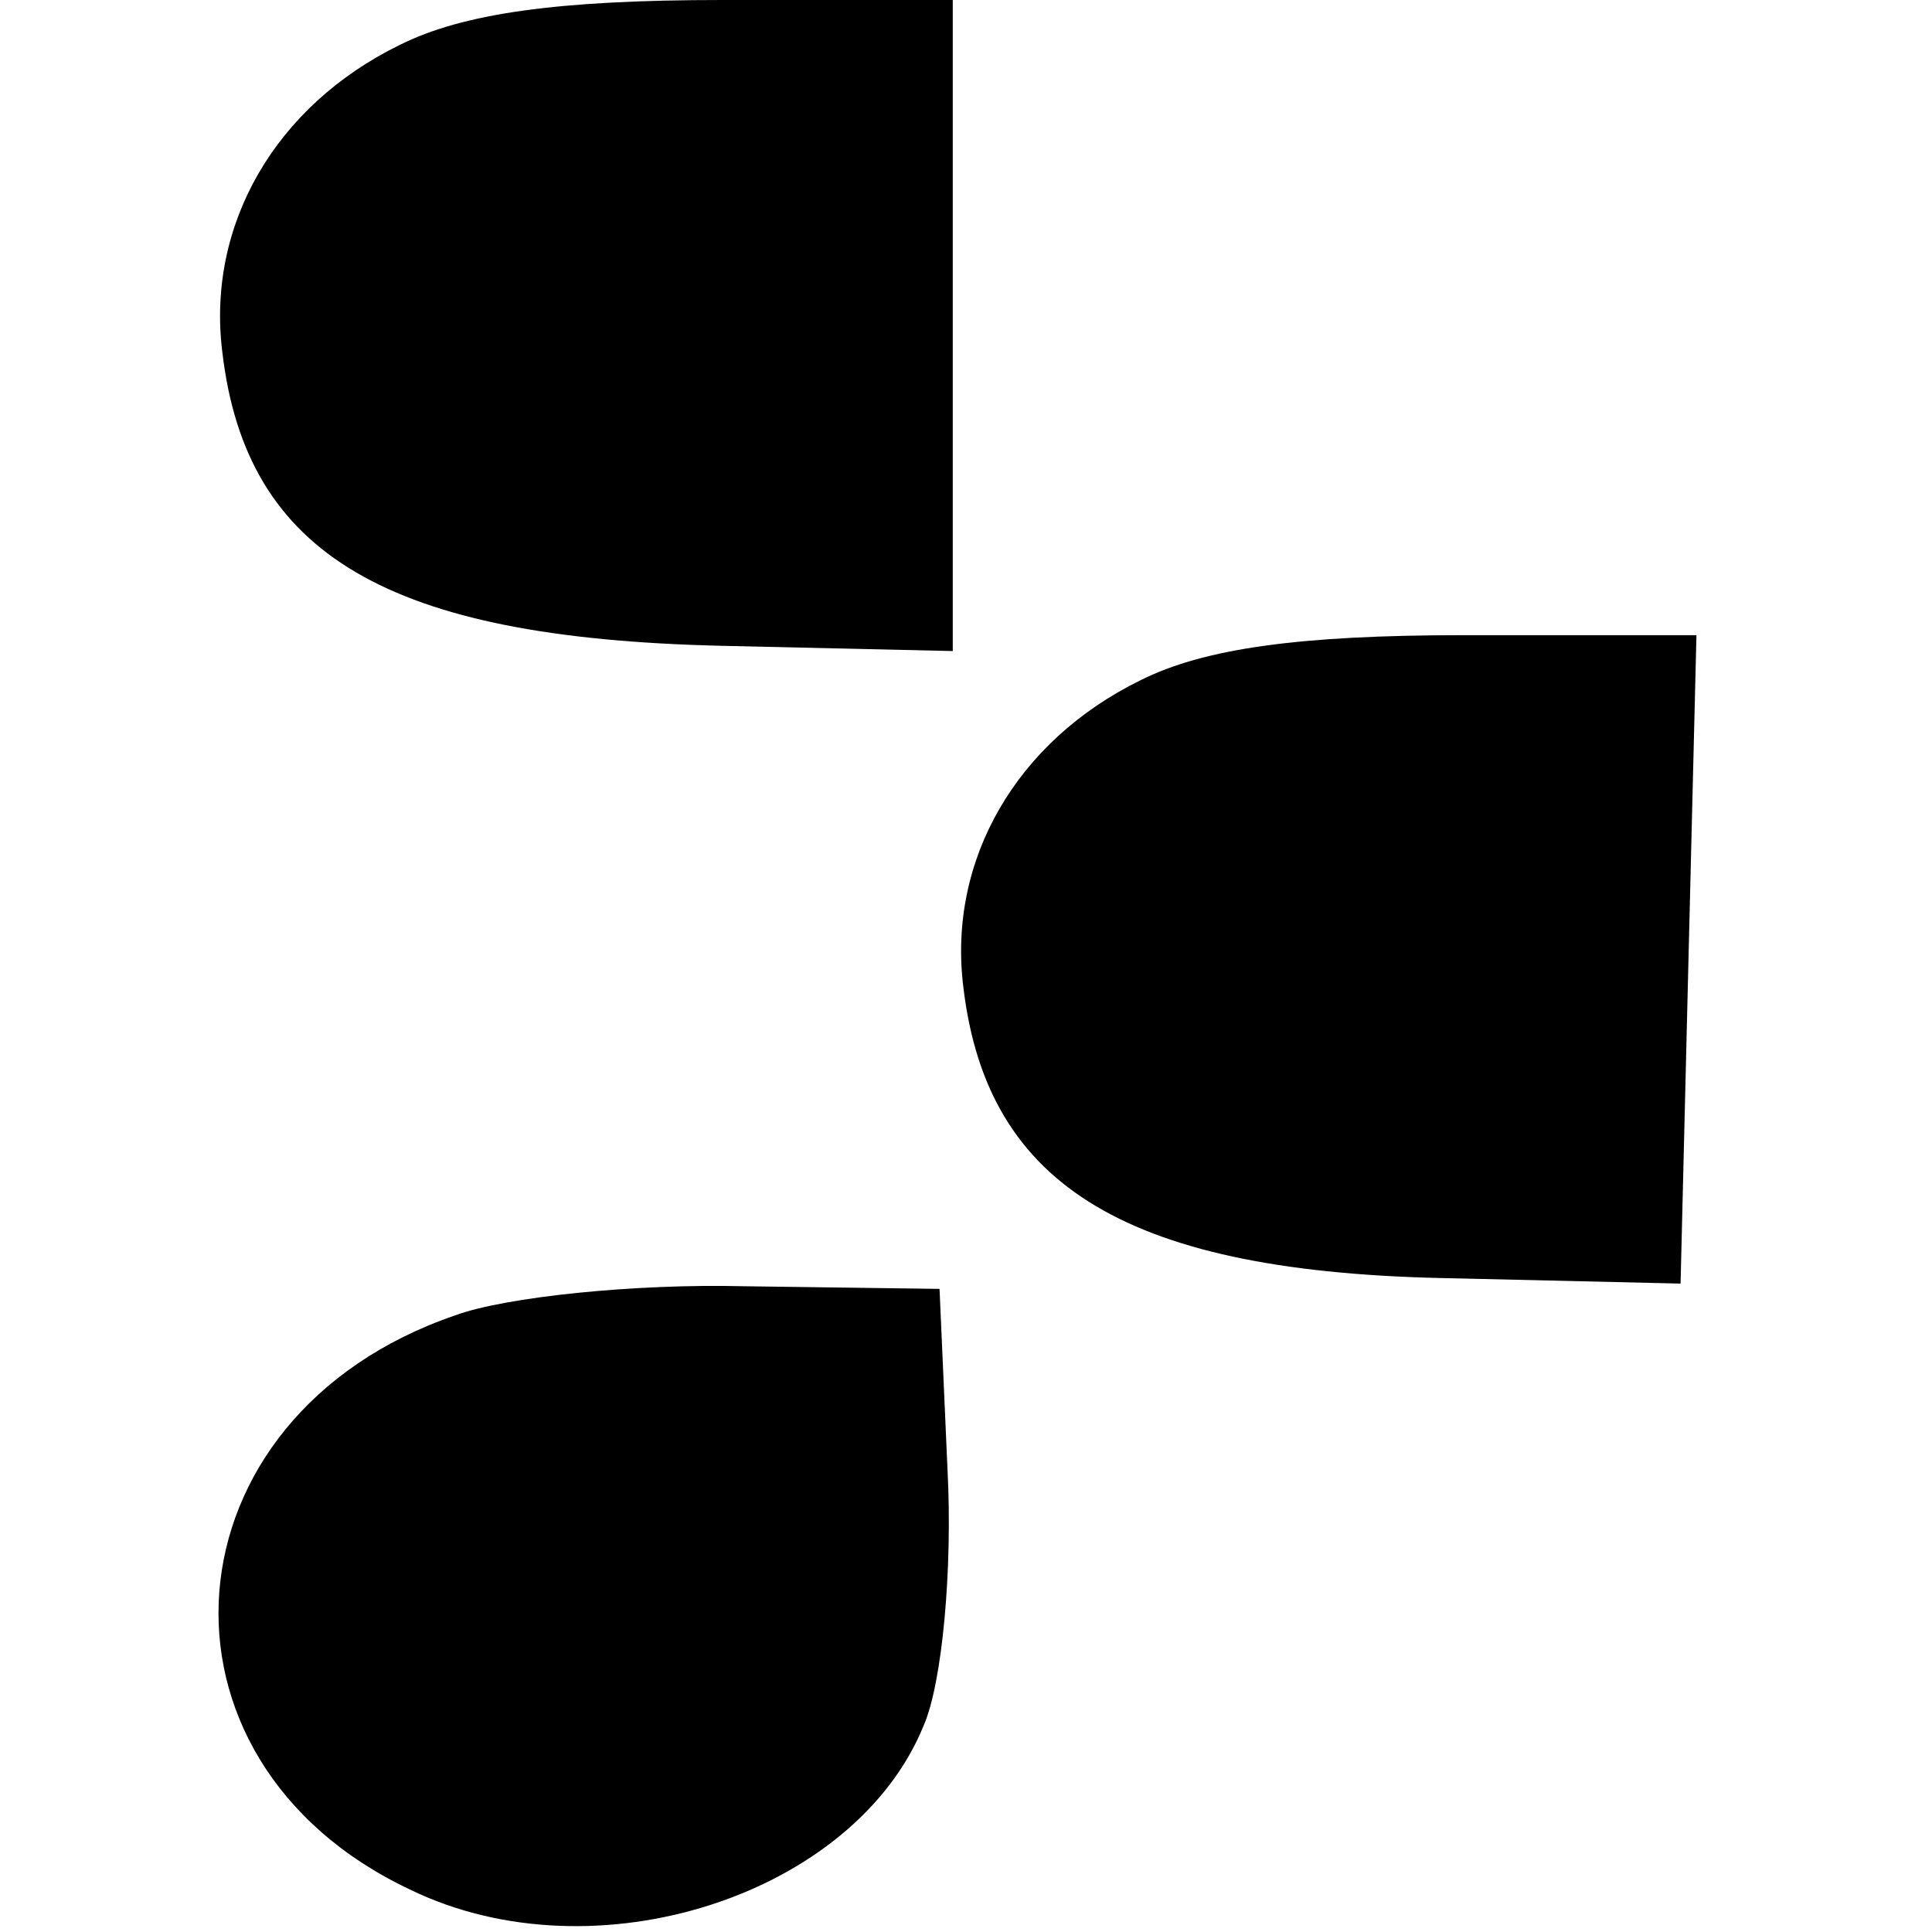 <?xml version="1.0" standalone="no"?>
<!DOCTYPE svg PUBLIC "-//W3C//DTD SVG 20010904//EN"
 "http://www.w3.org/TR/2001/REC-SVG-20010904/DTD/svg10.dtd">
<svg version="1.0" xmlns="http://www.w3.org/2000/svg"
 width="73pt" height="73pt" viewBox="0 0 73 73"
 preserveAspectRatio="xMidYMid meet">
<g transform="translate(0,73) scale(0.1,-0.1)"
fill="#000000" stroke="none">
<path d="M151 713 c-47 -23 -73 -68 -67 -116 9 -77 63 -108 188 -111 l88 -2 0
123 0 123 -87 0 c-62 0 -98 -5 -122 -17z"/>
<path d="M431 473 c-47 -23 -73 -68 -67 -116 9 -76 63 -108 185 -110 l86 -2 3
123 3 122 -88 0 c-62 0 -98 -5 -122 -17z"/>
<path d="M172 233 c-111 -38 -121 -168 -17 -217 70 -34 168 -2 194 62 7 16 11
59 9 97 l-3 68 -74 1 c-41 1 -90 -4 -109 -11z"/>
</g>
</svg>
